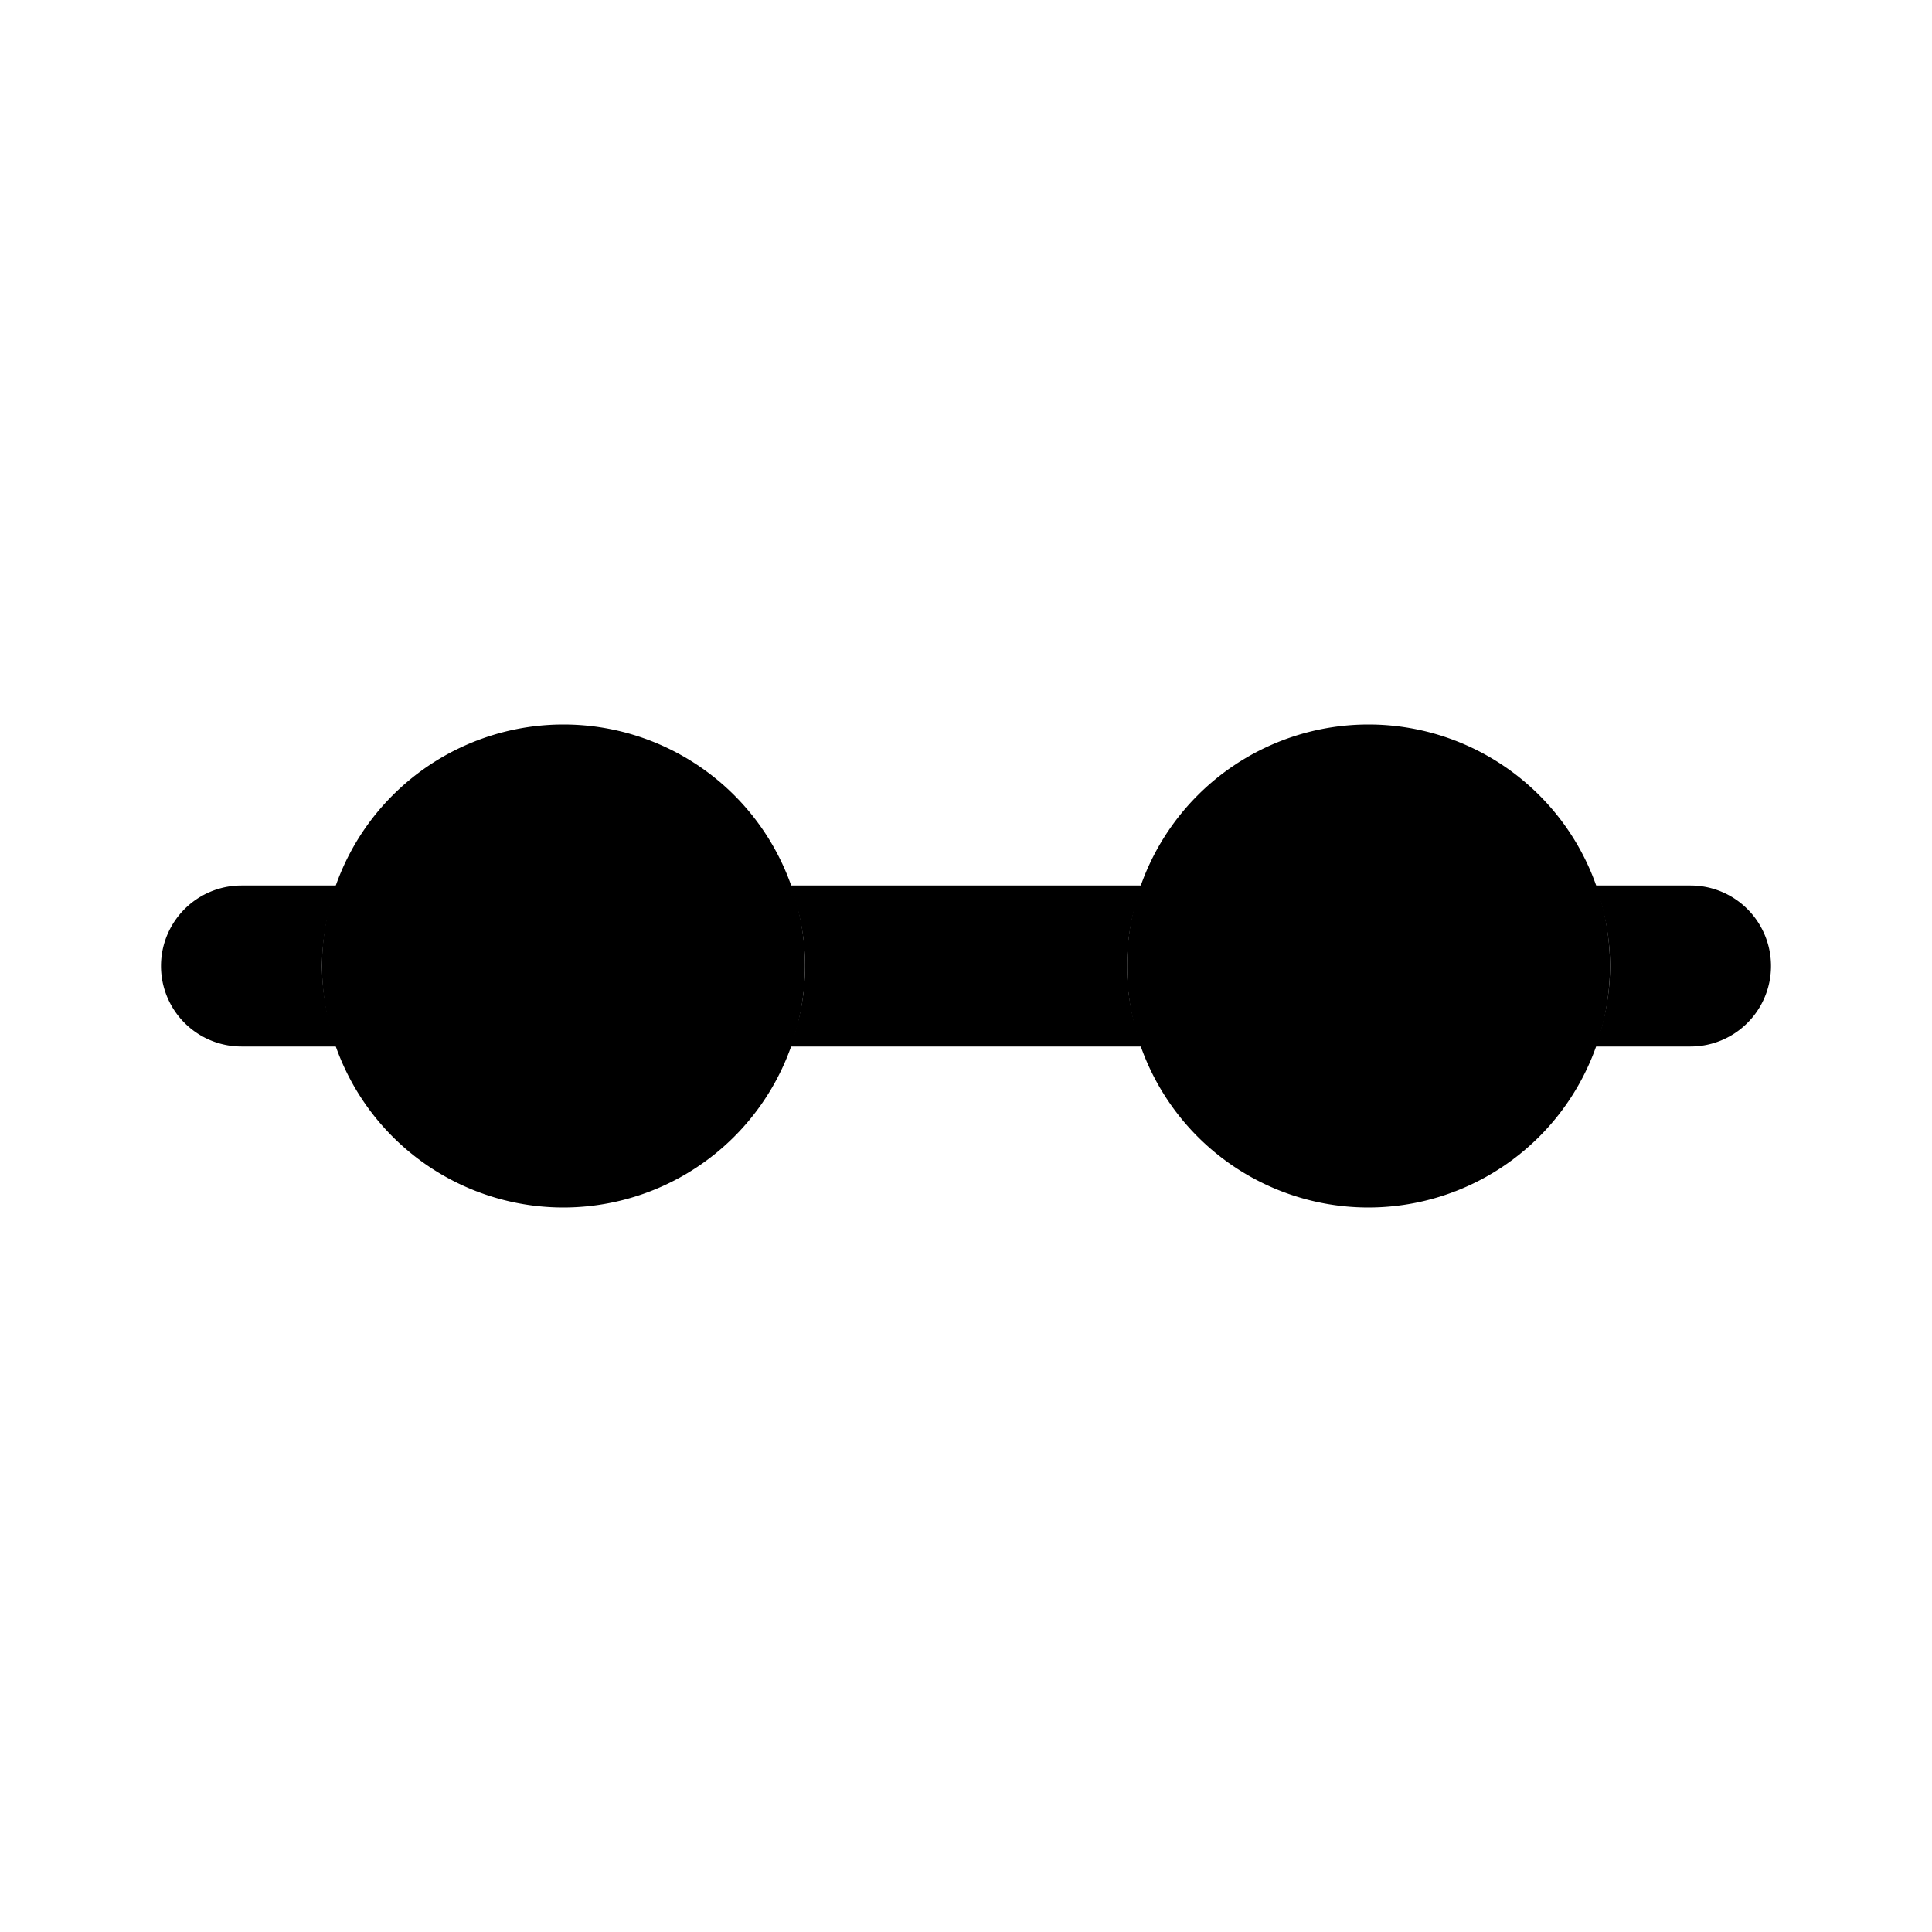 <svg xmlns="http://www.w3.org/2000/svg" width="24" height="24" viewBox="0 0 24 24">
    <path class="pr-icon-tertiary" d="M17,15a3,3,0,1,1,3-3A3.003,3.003,0,0,1,17,15Z"></path>
    <path class="pr-icon-quaternary" d="M21,11H19.816a2.806,2.806,0,0,1,0,2H21a1,1,0,0,0,0-2Z"></path>
    <path class="pr-icon-tertiary" d="M7,15a3,3,0,1,1,3-3A3.003,3.003,0,0,1,7,15Z"></path>
    <path class="pr-icon-primary" d="M9.816,11a2.806,2.806,0,0,1,0,2h4.369a2.805,2.805,0,0,1-0-2Z"></path>
    <path class="pr-icon-quaternary" d="M4,12a2.965,2.965,0,0,1,.184-1H3a1,1,0,0,0,0,2H4.184A2.965,2.965,0,0,1,4,12Z"></path>
</svg>
